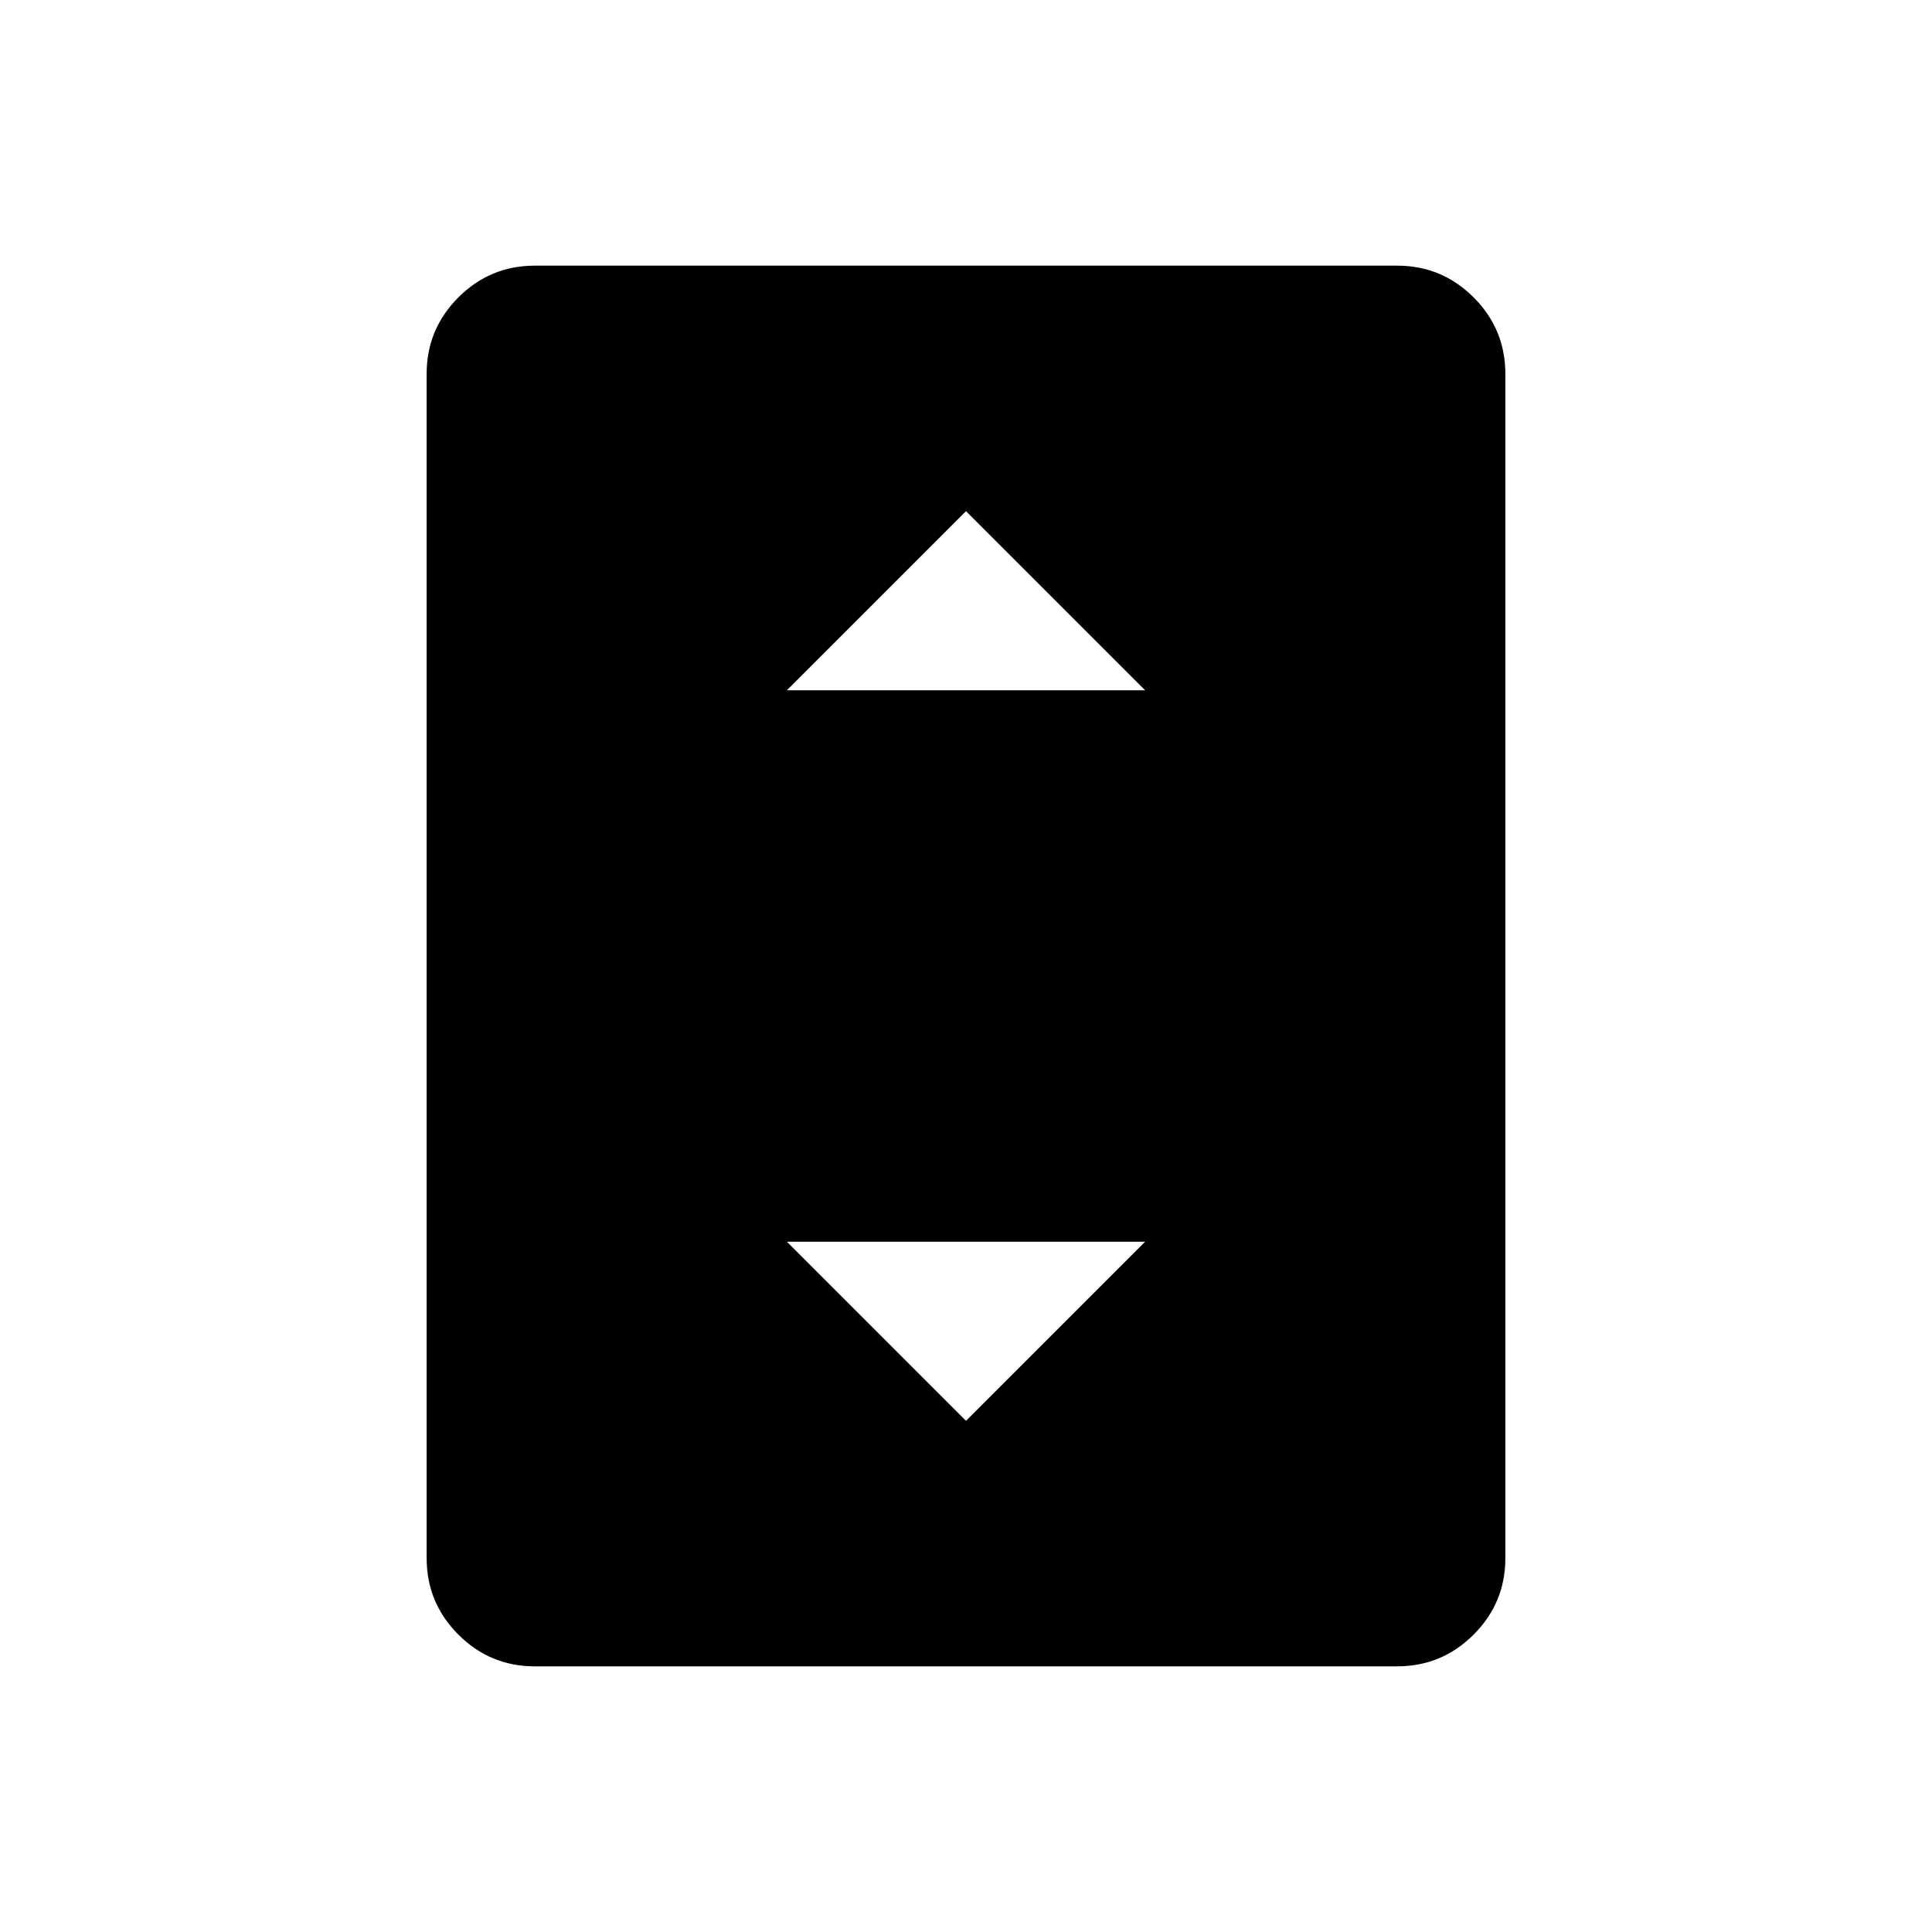 <svg xmlns="http://www.w3.org/2000/svg" height="48" viewBox="0 -960 960 960" width="48"><path d="M265.8-132q-22.27 0-38.03-15.77Q212-163.53 212-185.78v-588.44q0-22.25 15.77-38.01Q243.53-828 265.8-828h428.4q22.27 0 38.03 15.77Q748-796.47 748-774.22v588.44q0 22.25-15.77 38.01Q716.47-132 694.2-132H265.8ZM391-617h178l-89-89-89 89Zm89 363 89-89H391l89 89Z"/></svg>